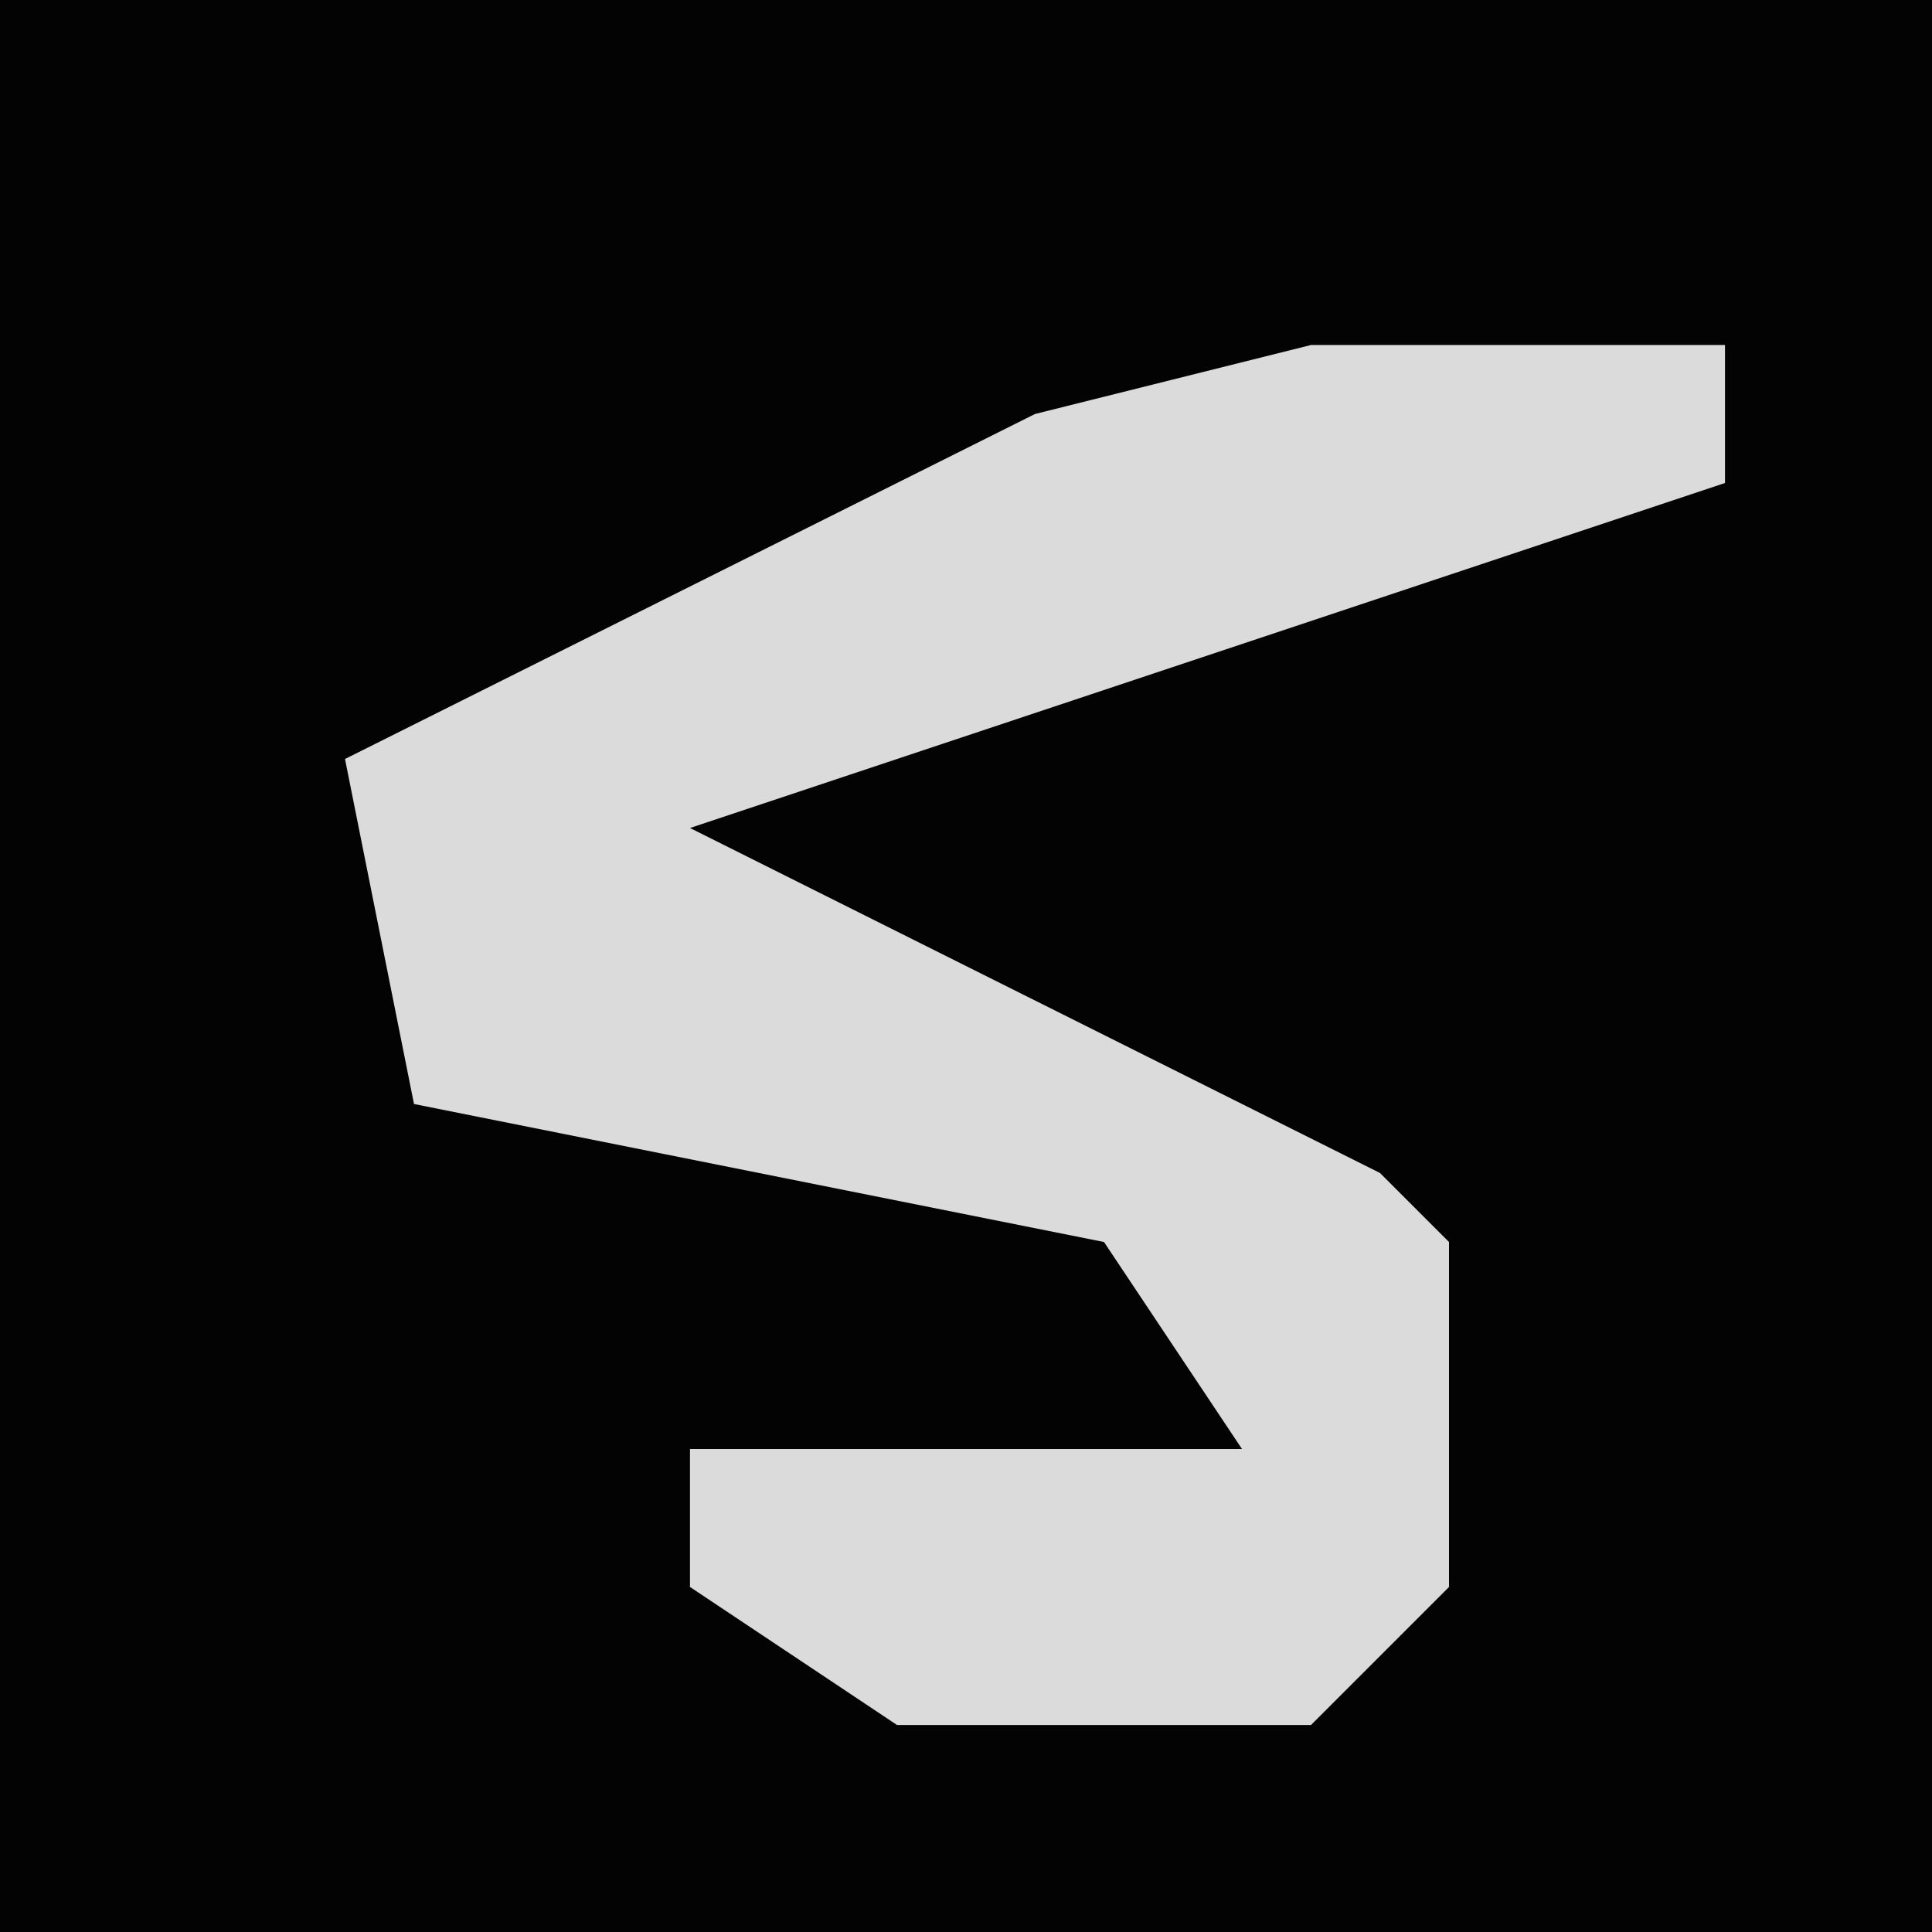 <?xml version="1.0" encoding="UTF-8"?>
<svg version="1.1" xmlns="http://www.w3.org/2000/svg" width="28" height="28">
<path d="M0,0 L28,0 L28,28 L0,28 Z " fill="#030303" transform="translate(0,0)"/>
<path d="M0,0 L6,0 L6,2 L-9,7 L1,12 L2,13 L2,18 L0,20 L-6,20 L-9,18 L-9,16 L-1,16 L-3,13 L-13,11 L-14,6 L-4,1 Z " fill="#DBDBDB" transform="translate(19,5)"/>
</svg>
